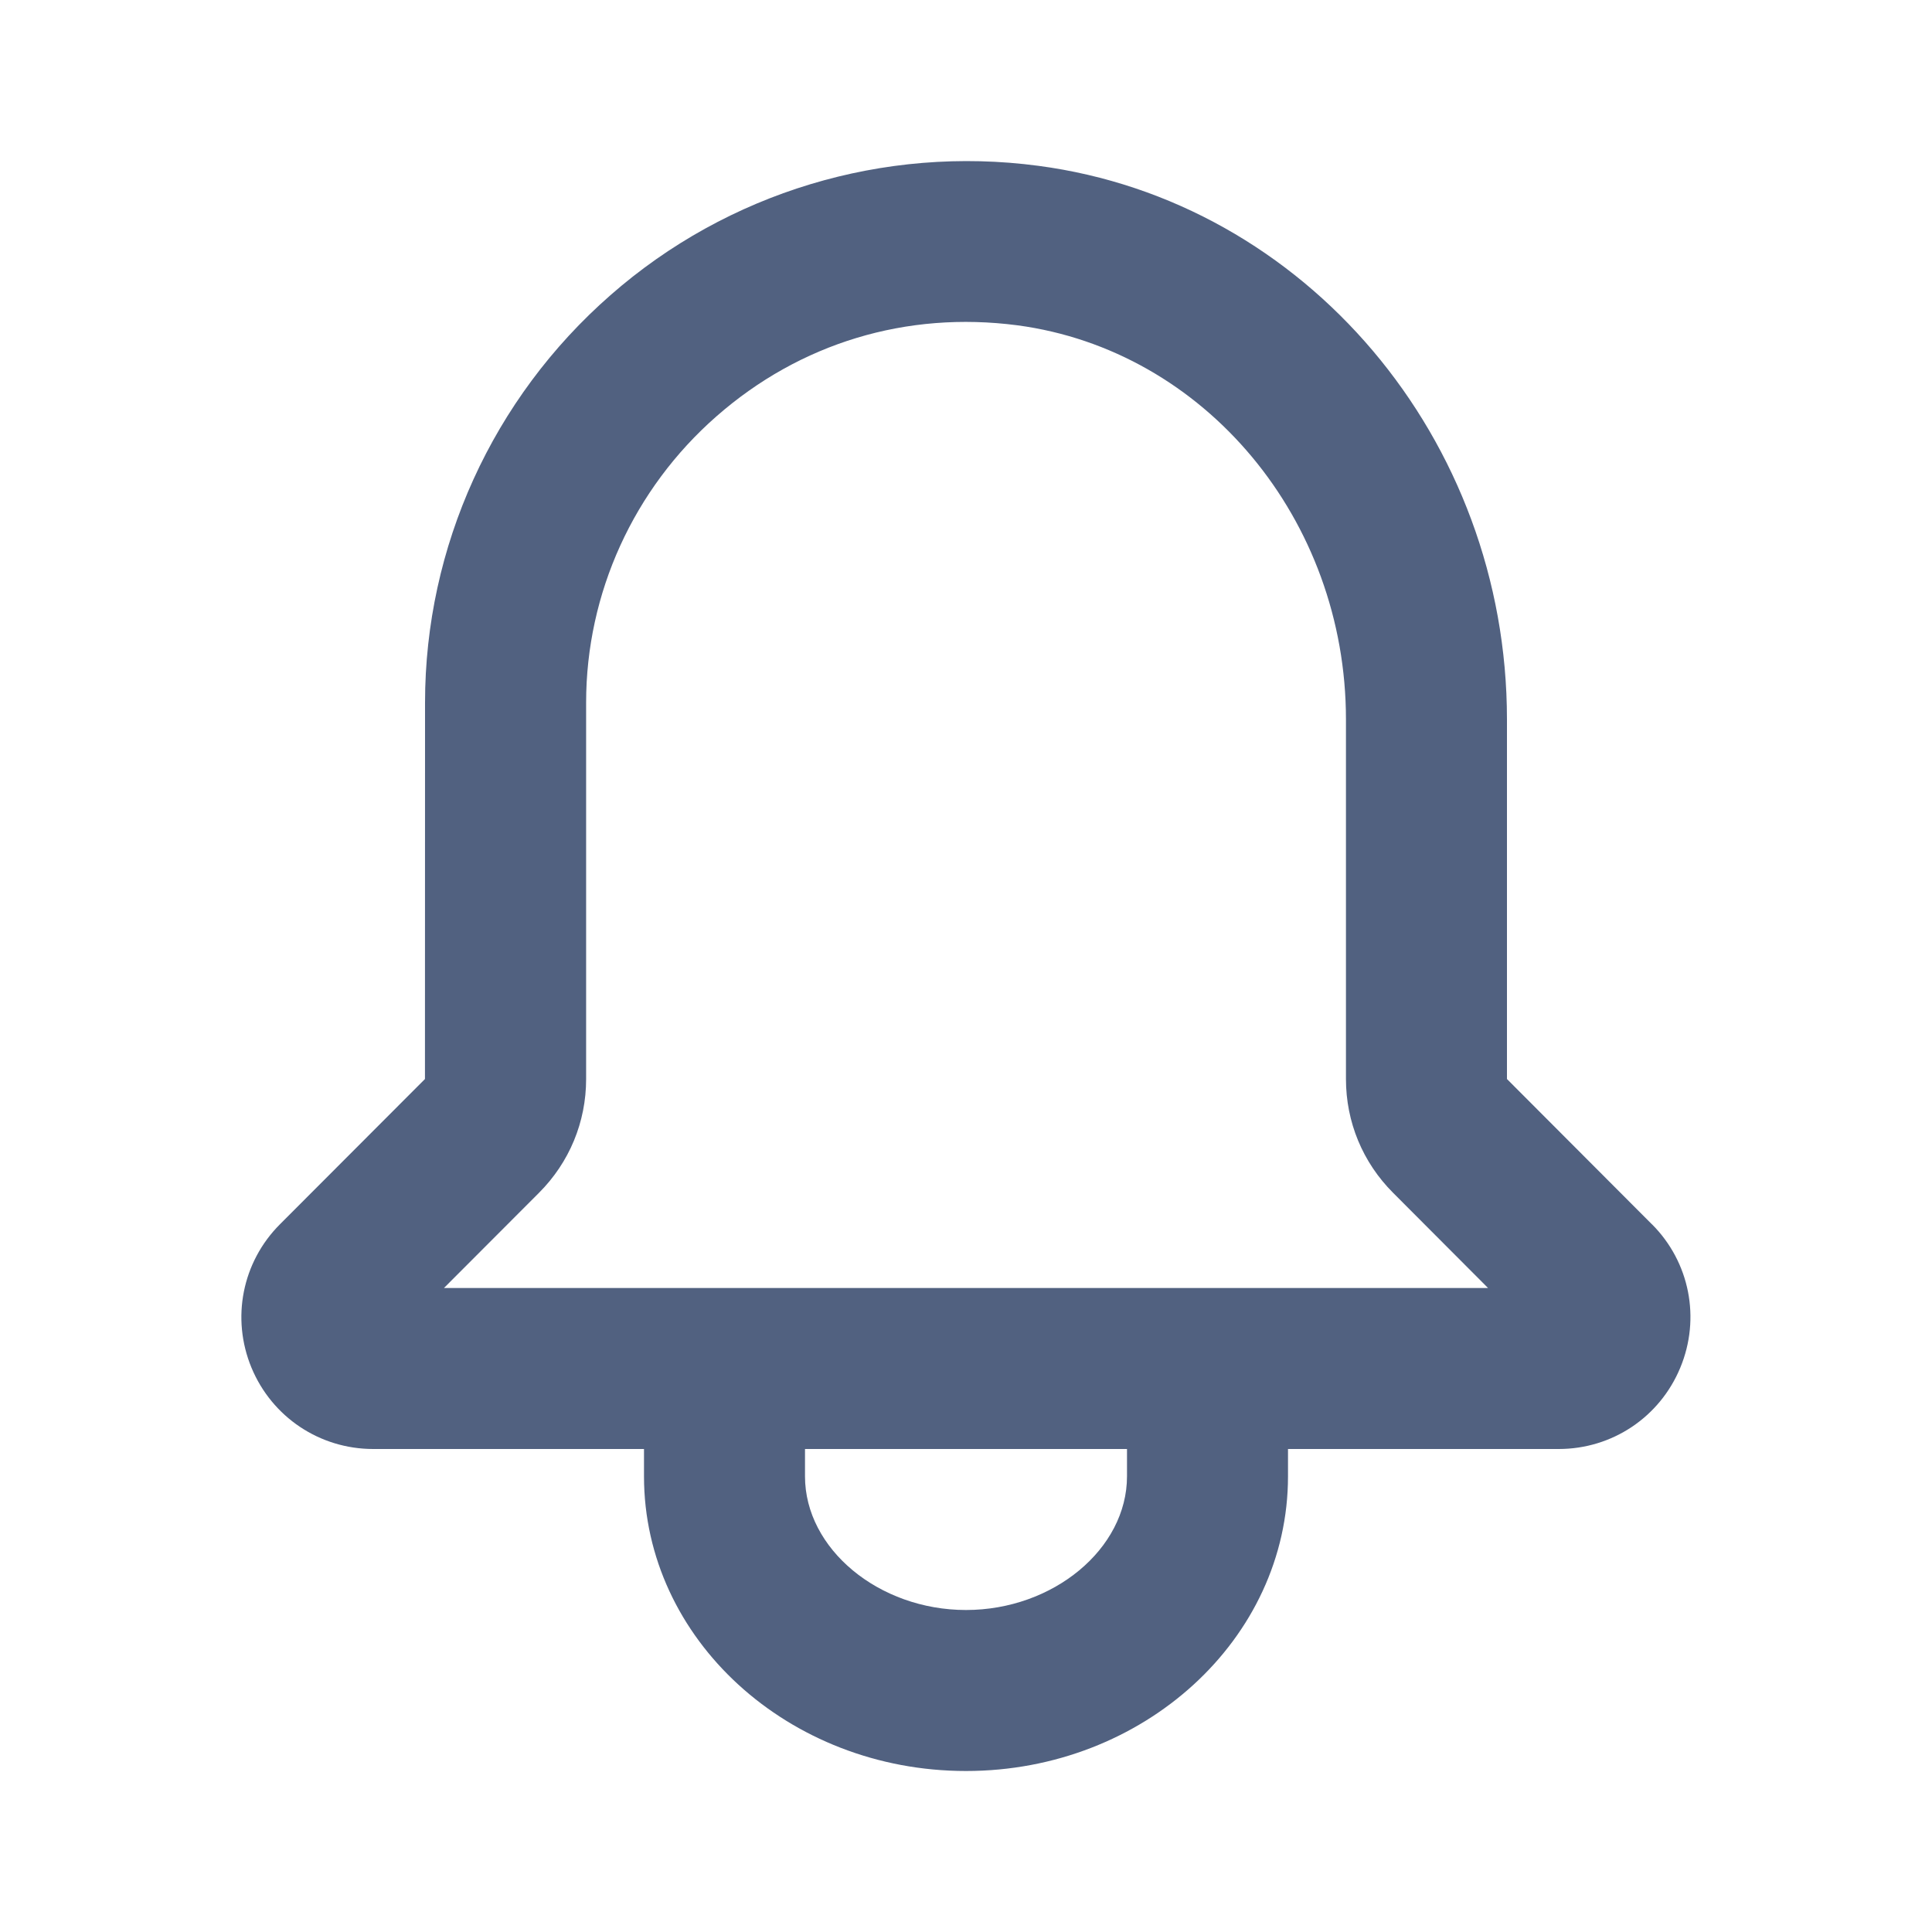 <svg xmlns="http://www.w3.org/2000/svg" width="24" height="24" fill="none" viewBox="0 0 24 24">
    <path fill="#516180" fill-rule="evenodd" d="M5.515 16l1.18-1.182c.378-.378.586-.88.586-1.414V8.727c0-1.357.59-2.654 1.62-3.556 1.038-.91 2.36-1.31 3.737-1.13 2.327.31 4.082 2.414 4.082 4.896v4.467c0 .534.208 1.036.585 1.413L18.485 16H5.516zM14 18.34c0 .9-.916 1.66-2 1.66s-2-.76-2-1.66V18h4v.34zm6.52-3.132l-1.8-1.804V8.937c0-3.481-2.502-6.438-5.82-6.877-1.922-.256-3.862.33-5.317 1.607C6.119 4.949 5.28 6.793 5.28 8.727l-.001 4.677-1.801 1.804c-.47.47-.608 1.169-.354 1.782.255.614.848 1.01 1.512 1.01H8v.34C8 20.36 9.794 22 12 22s4-1.641 4-3.66V18h3.363c.664 0 1.256-.396 1.51-1.01.255-.613.117-1.313-.352-1.782z" clip-rule="evenodd"/>
</svg>
